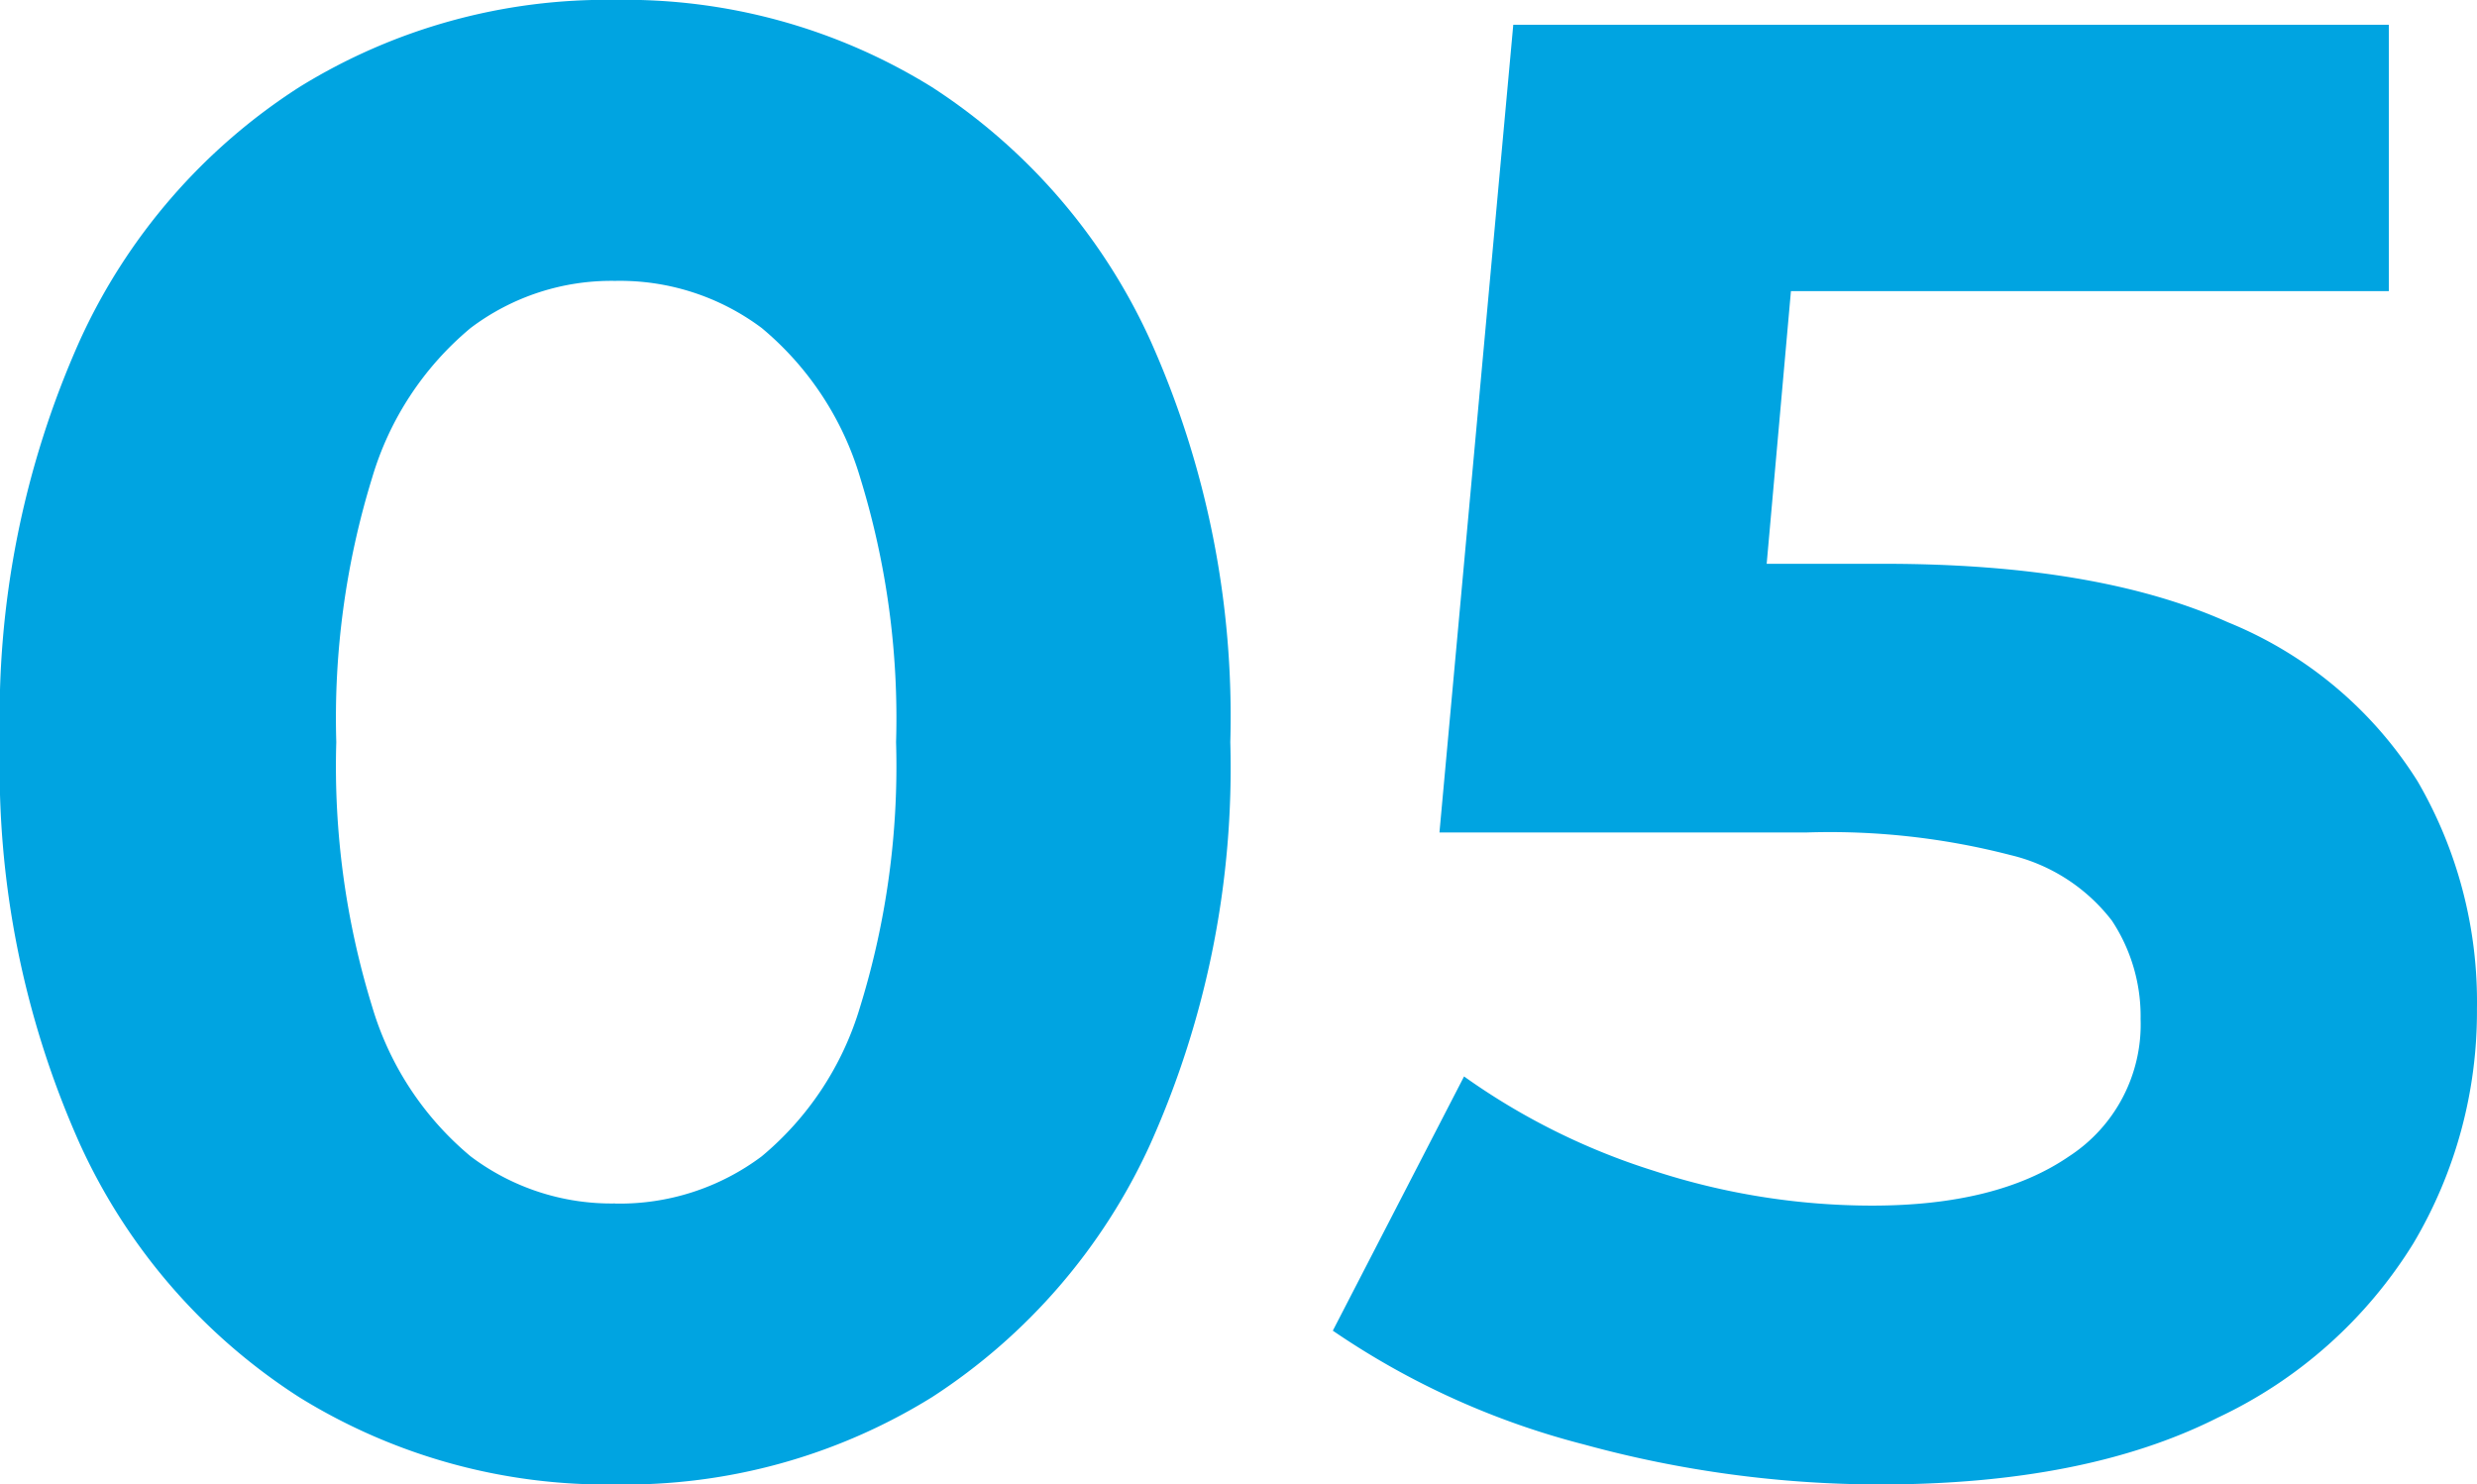 <svg xmlns="http://www.w3.org/2000/svg" width="100.264" height="60.092" viewBox="0 0 100.264 60.092">
  <path id="Caminho_12239" data-name="Caminho 12239" d="M74.266,81a23.615,23.615,0,0,1-12.782-3.528A23.98,23.98,0,0,1,52.6,67.218,37.241,37.241,0,0,1,49.366,50.95,37.241,37.241,0,0,1,52.6,34.682a23.98,23.98,0,0,1,8.881-10.251A23.615,23.615,0,0,1,74.266,20.9,23.556,23.556,0,0,1,87.09,24.431a24.081,24.081,0,0,1,8.839,10.251A37.241,37.241,0,0,1,99.166,50.95a37.241,37.241,0,0,1-3.237,16.268,24.081,24.081,0,0,1-8.839,10.25A23.556,23.556,0,0,1,74.266,81Zm0-11.371A9.58,9.58,0,0,0,80.2,67.716a12.5,12.5,0,0,0,3.984-6.059A33,33,0,0,0,85.637,50.95a33,33,0,0,0-1.452-10.707A12.5,12.5,0,0,0,80.2,34.184a9.58,9.58,0,0,0-5.934-1.909,9.454,9.454,0,0,0-5.852,1.909,12.5,12.5,0,0,0-3.984,6.059A33,33,0,0,0,62.978,50.95a33,33,0,0,0,1.452,10.707,12.5,12.5,0,0,0,3.984,6.059A9.454,9.454,0,0,0,74.266,69.625ZM125.477,81a45.39,45.39,0,0,1-11.994-1.618,32.137,32.137,0,0,1-10.167-4.607l5.312-10.292a27.3,27.3,0,0,0,7.677,3.818,28.53,28.53,0,0,0,8.84,1.411q5.063,0,7.968-1.992a6.368,6.368,0,0,0,2.9-5.561,7.016,7.016,0,0,0-1.162-3.984,7.314,7.314,0,0,0-4.109-2.656,29.177,29.177,0,0,0-8.258-.913H107.632l2.988-32.7h35.441V32.69H115.434l6.972-6.142-2.075,23.323-6.972-6.142h12.284q8.632,0,13.9,2.365a16.305,16.305,0,0,1,7.678,6.432,17.743,17.743,0,0,1,2.407,9.213,18.356,18.356,0,0,1-2.573,9.5A18.578,18.578,0,0,1,139.13,78.3Q133.777,81,125.477,81Z" transform="translate(-49.366 -20.904)" fill="#00a4e1"/>
</svg>
